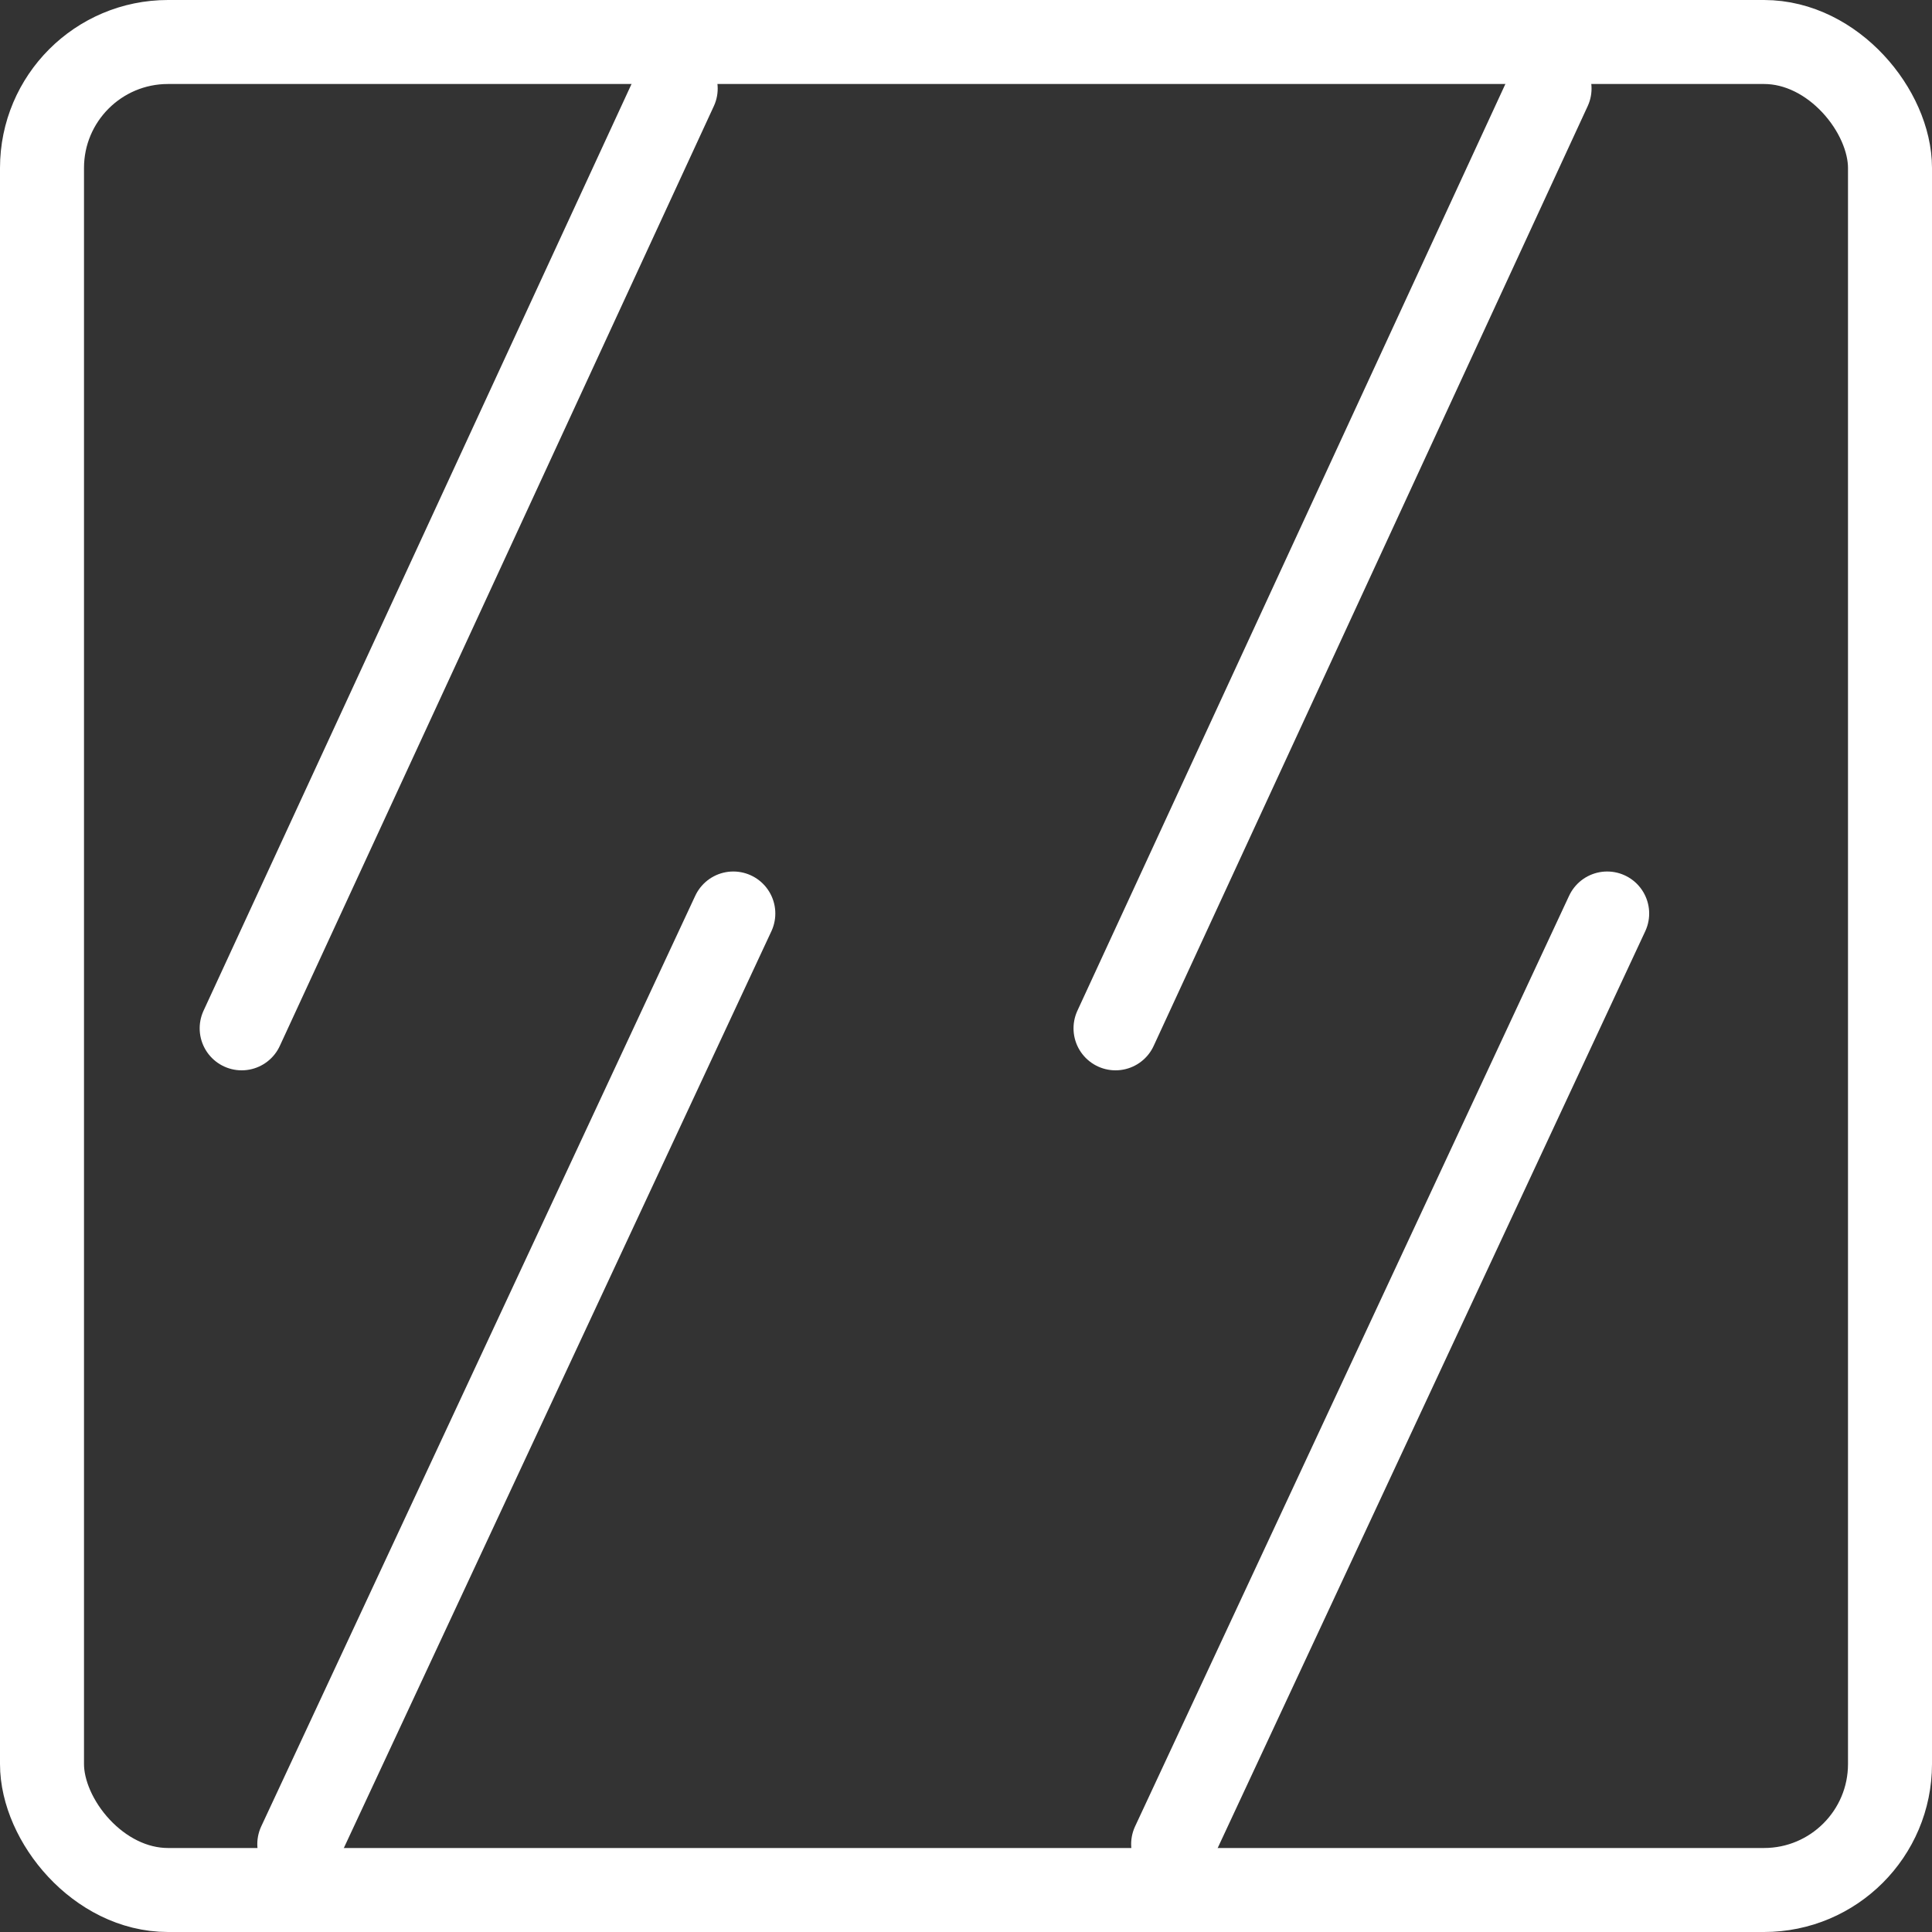 <svg xmlns="http://www.w3.org/2000/svg" width="23" height="23" viewBox="0 0 23 23"><rect x="0" y="0" width="23" height="23" fill="#333333" stroke="none"/><defs><style>.a,.b,.d{fill:none;}.a,.b{stroke:#fff;}.b{stroke-linecap:round;}.c{stroke:none;}</style></defs><g transform="translate(-714 -2341)"><g class="a" transform="translate(714 2341)"><rect class="c" width="23" height="23" rx="2"/><rect class="d" x="0.5" y="0.5" width="22" height="22" rx="1.5"/></g><path class="b" d="M722.209,2342.114l-5.167,11.188" transform="translate(-0.165 -0.06)"/><path class="b" d="M722.209,2342.114l-5.167,11.079" transform="translate(0.521 9.761)"/><path class="b" d="M722.209,2342.114l-5.167,11.188" transform="translate(10.238 -0.06)"/><path class="b" d="M722.209,2342.114l-5.167,11.079" transform="translate(10.924 9.761)"/></g></svg>